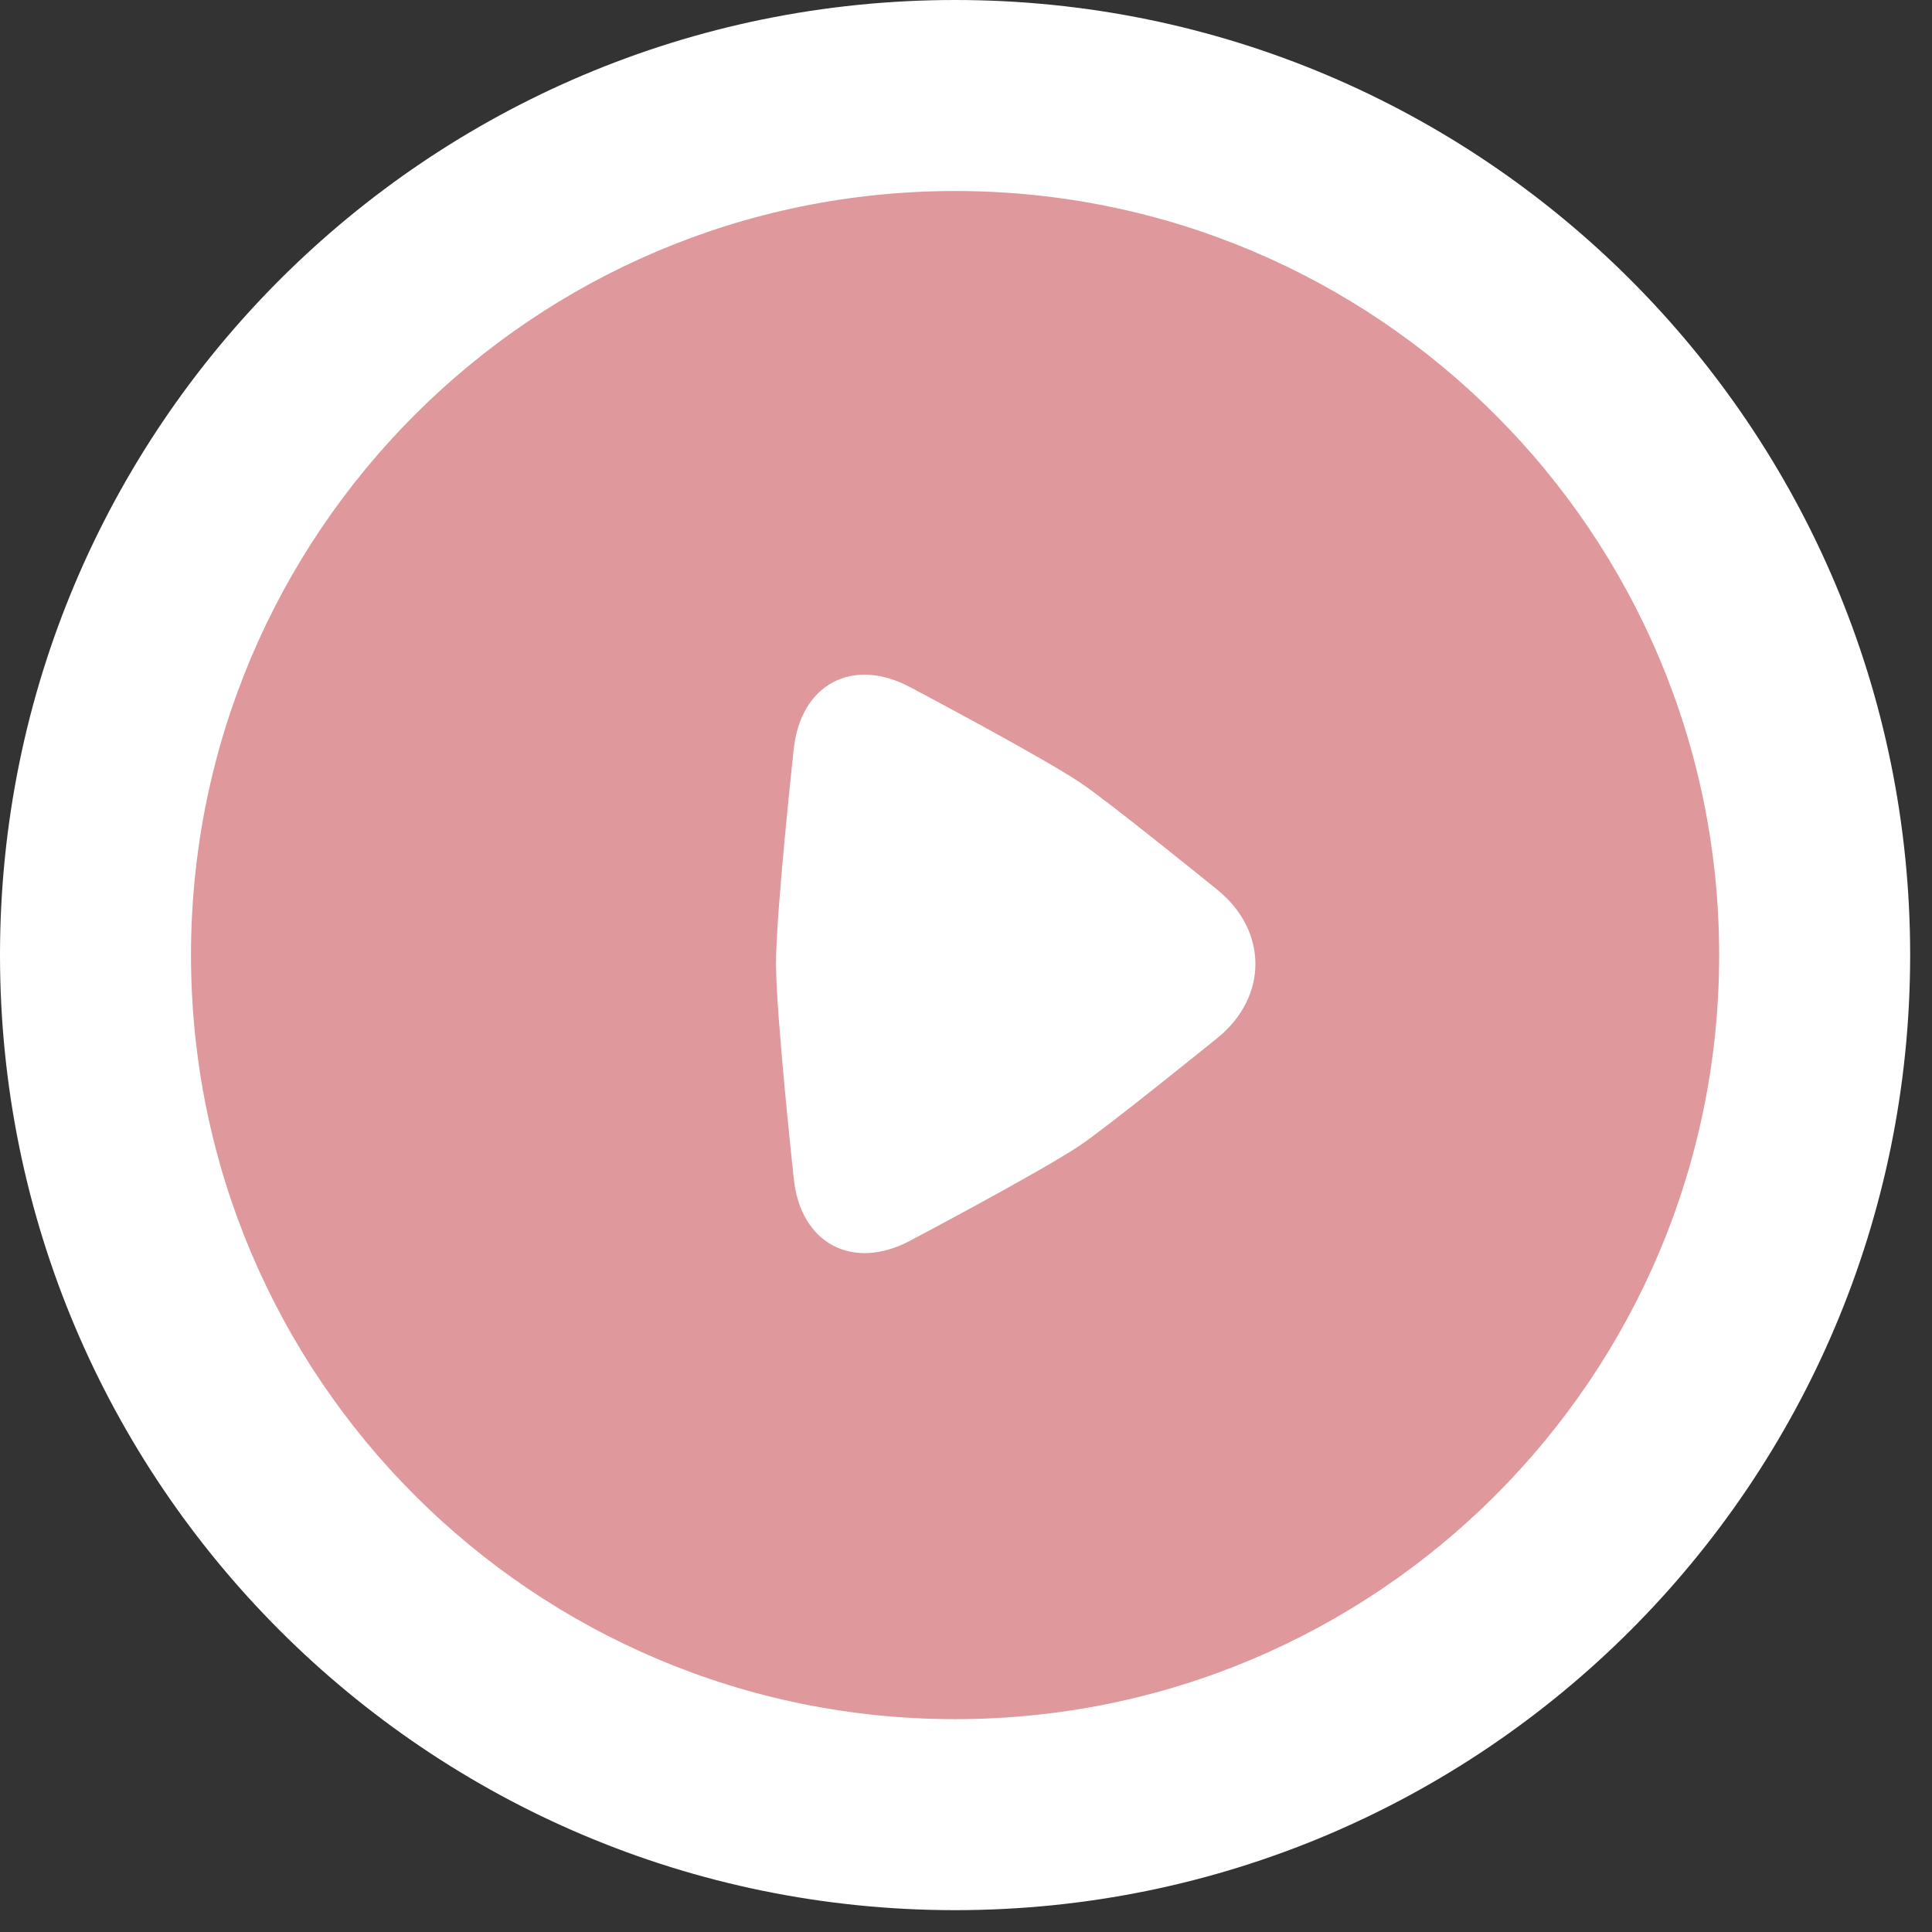 <svg width="59" height="59" viewBox="0 0 59 59" fill="none" xmlns="http://www.w3.org/2000/svg">
<rect x="0" y="0" width="59" height="59" fill="#333333" stroke="none"/>
<path fill-rule="evenodd" clip-rule="evenodd" d="M29.167 58.333C45.275 58.333 58.333 45.275 58.333 29.167C58.333 13.058 45.275 0 29.167 0C13.058 0 0 13.058 0 29.167C0 45.275 13.058 58.333 29.167 58.333Z" fill="white"/>
<path fill-rule="evenodd" clip-rule="evenodd" d="M29.167 52.5C42.053 52.5 52.5 42.053 52.5 29.167C52.5 16.28 42.053 5.833 29.167 5.833C16.28 5.833 5.833 16.28 5.833 29.167C5.833 42.053 16.28 52.5 29.167 52.5Z" fill="#DF989B"/>
<path fill-rule="evenodd" clip-rule="evenodd" d="M23.698 29.421C23.698 27.859 24.237 22.896 24.237 22.896C24.442 20.895 26.039 20.039 27.811 20.994C27.811 20.994 31.707 23.052 32.979 23.893C33.8 24.435 37.161 27.16 37.161 27.16C38.727 28.417 38.734 30.452 37.16 31.712C37.16 31.712 33.779 34.452 32.947 35.001C31.686 35.834 27.812 37.879 27.812 37.879C26.042 38.829 24.439 37.978 24.239 35.981C24.239 35.981 23.698 30.994 23.698 29.421Z" fill="white"/>
</svg>
